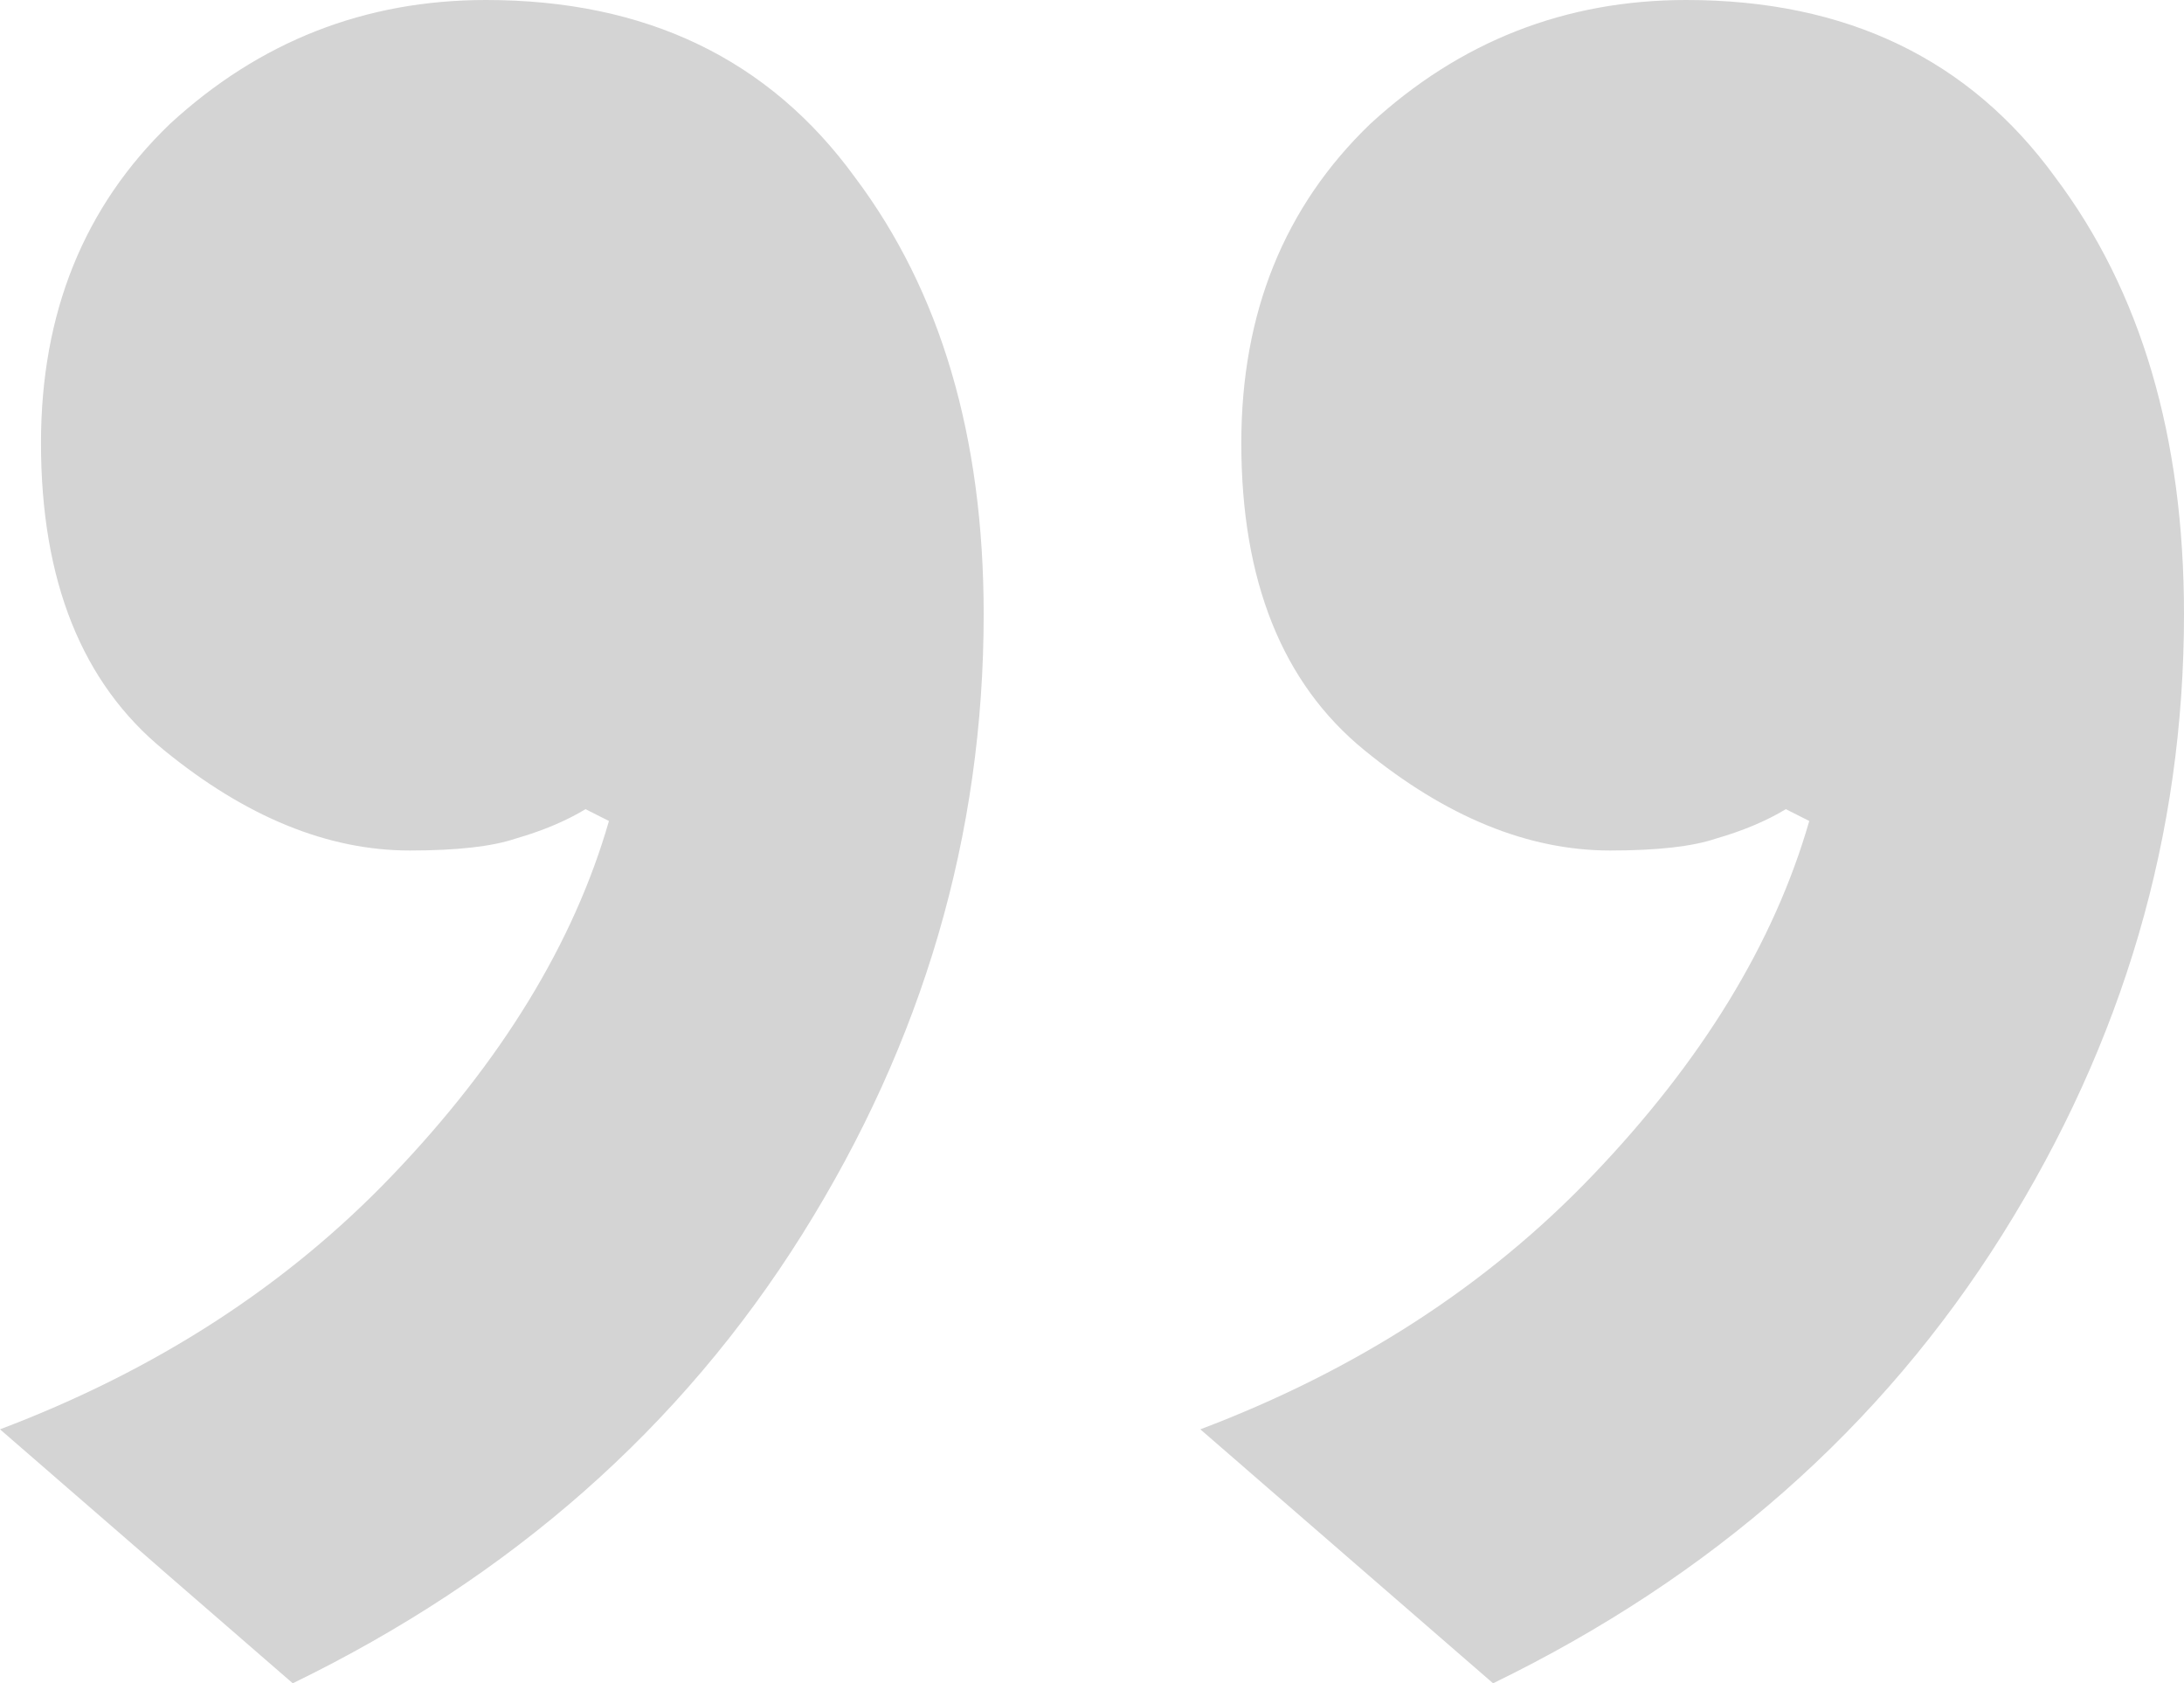 <svg width="353" height="272" viewBox="0 0 353 272" fill="none" xmlns="http://www.w3.org/2000/svg">
<path d="M78.55 0C104.417 0 124.291 9.544 138.172 28.632C152.052 47.083 158.992 70.625 158.992 99.256C158.992 134.887 149.213 168.29 129.654 199.467C110.096 230.643 82.651 254.821 47.319 272L0 230.961C25.237 221.418 46.373 207.738 63.407 189.923C81.073 171.471 92.745 152.384 98.424 132.66L94.638 130.751C91.484 132.66 87.698 134.25 83.281 135.523C79.496 136.795 73.818 137.432 66.247 137.432C52.997 137.432 39.748 132.023 26.499 121.207C13.249 110.391 6.625 93.848 6.625 71.579C6.625 50.582 13.565 33.404 27.445 20.042C41.956 6.681 58.991 0 78.55 0ZM272.558 0C298.425 0 318.299 9.544 332.18 28.632C346.06 47.083 353 70.625 353 99.256C353 134.887 343.221 168.29 323.662 199.467C304.104 230.643 276.659 254.821 241.327 272L194.008 230.961C219.245 221.418 240.381 207.738 257.416 189.923C275.081 171.471 286.753 152.384 292.432 132.66L288.646 130.751C285.492 132.66 281.706 134.25 277.29 135.523C273.504 136.795 267.826 137.432 260.255 137.432C247.005 137.432 233.756 132.023 220.507 121.207C207.257 110.391 200.633 93.848 200.633 71.579C200.633 50.582 207.573 33.404 221.453 20.042C235.964 6.681 252.999 0 272.558 0Z" fill="black" fill-opacity="0.17"/>
</svg>
